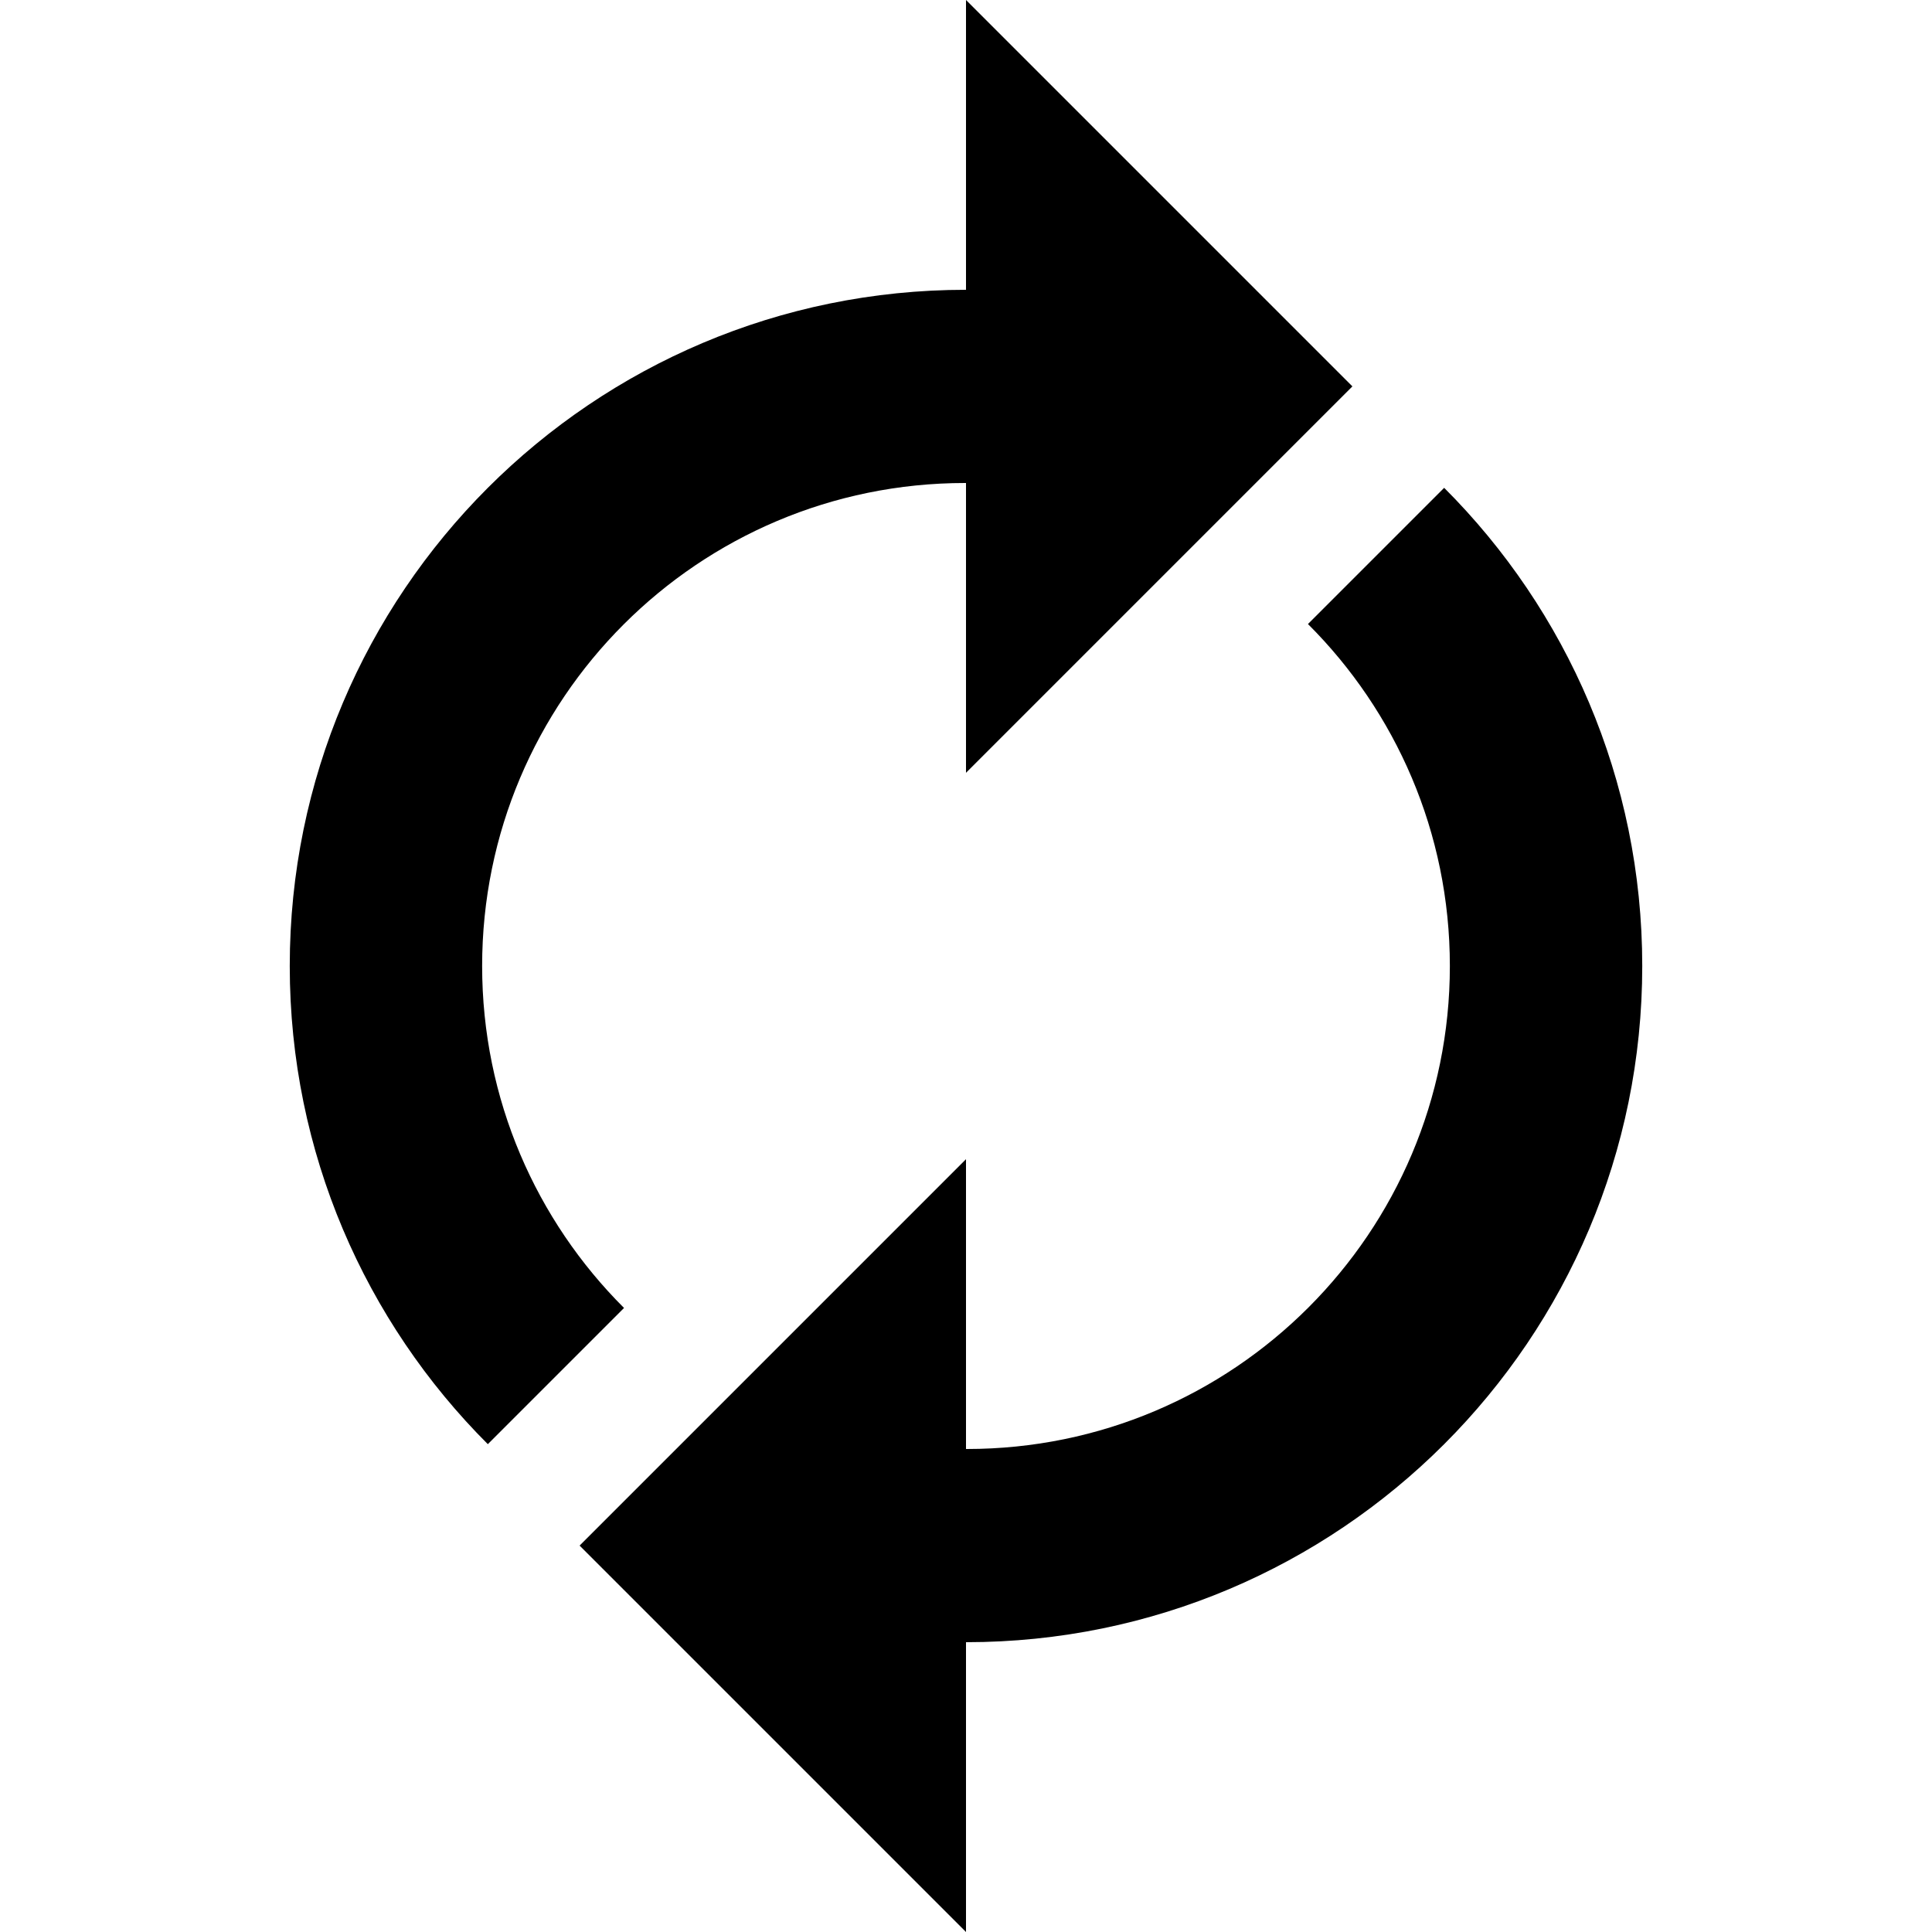 <!-- Generated by IcoMoon.io -->
<svg version="1.1" xmlns="http://www.w3.org/2000/svg" width="640" height="640" viewBox="0 0 640 640">
<title></title>
<g id="icomoon-ignore">
</g>
<path d="M320 96v64c-0.085 0-0.186 0-0.286 0-88.366 0-160 71.634-160 160 0 44.254 17.966 84.312 47.003 113.277l0.003 0.003-45.12 45.12c-40.541-40.537-65.616-96.54-65.616-158.4 0-123.712 100.288-224 224-224 0.006 0 0.011 0 0.017 0h-0.001zM478.4 161.6c40.541 40.537 65.616 96.54 65.616 158.4 0 123.712-100.288 224-224 224-0.006 0-0.011 0-0.017 0h0.001v-64c0.085 0 0.186 0 0.286 0 88.366 0 160-71.634 160-160 0-44.254-17.966-84.312-47.003-113.277l-0.003-0.003 45.12-45.12zM320 640l-128-128 128-128v256zM320 256v-256l128 128-128 128z"></path>
</svg>
